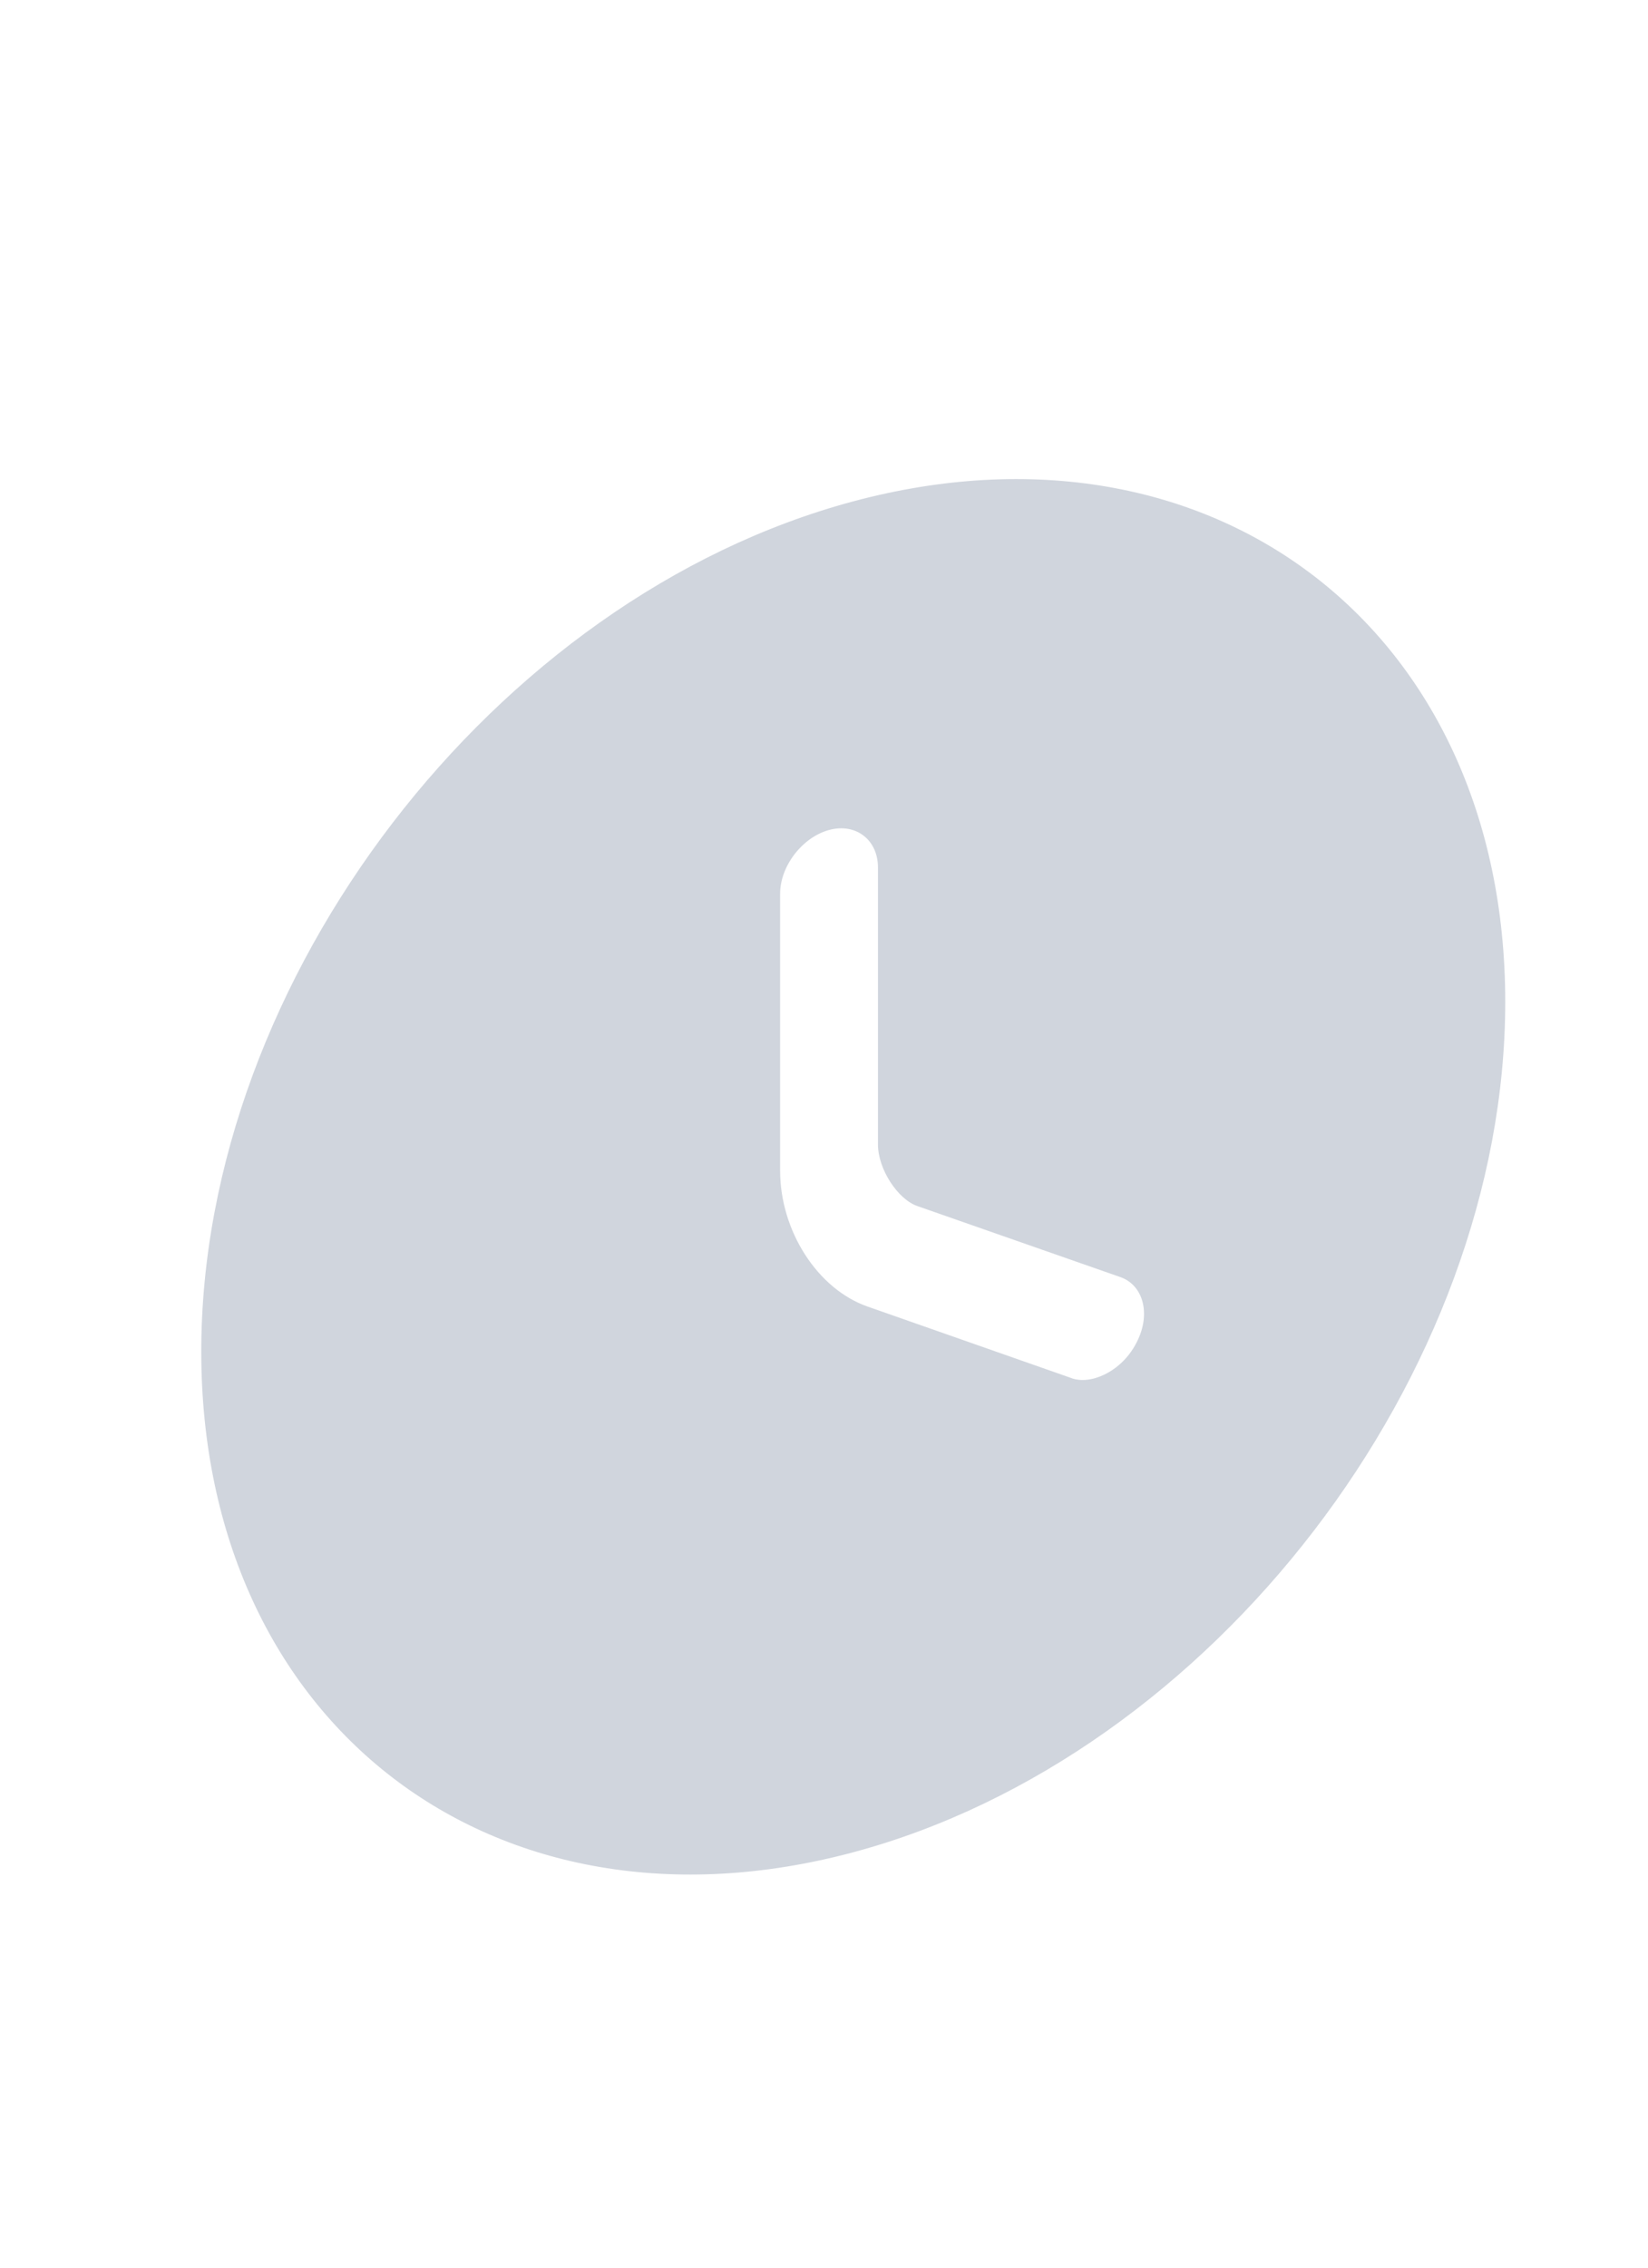 <svg width="8" height="11" viewBox="0 0 8 11" fill="none" xmlns="http://www.w3.org/2000/svg">
<path d="M4.142 2.432C2.398 2.899 0.977 4.751 0.977 6.556C0.977 8.362 2.398 9.452 4.142 8.985C5.886 8.518 7.307 6.666 7.307 4.86C7.307 3.055 5.886 1.965 4.142 2.432ZM5.519 6.509C5.474 6.6 5.395 6.663 5.313 6.686C5.272 6.697 5.231 6.698 5.193 6.682L4.212 6.338C3.968 6.253 3.787 5.97 3.787 5.679V4.335C3.787 4.201 3.895 4.061 4.025 4.026C4.155 3.991 4.262 4.074 4.262 4.208V5.552C4.262 5.67 4.357 5.818 4.455 5.851L5.436 6.194C5.55 6.232 5.588 6.373 5.519 6.509Z" fill="#D0D5DD"/>
</svg>
